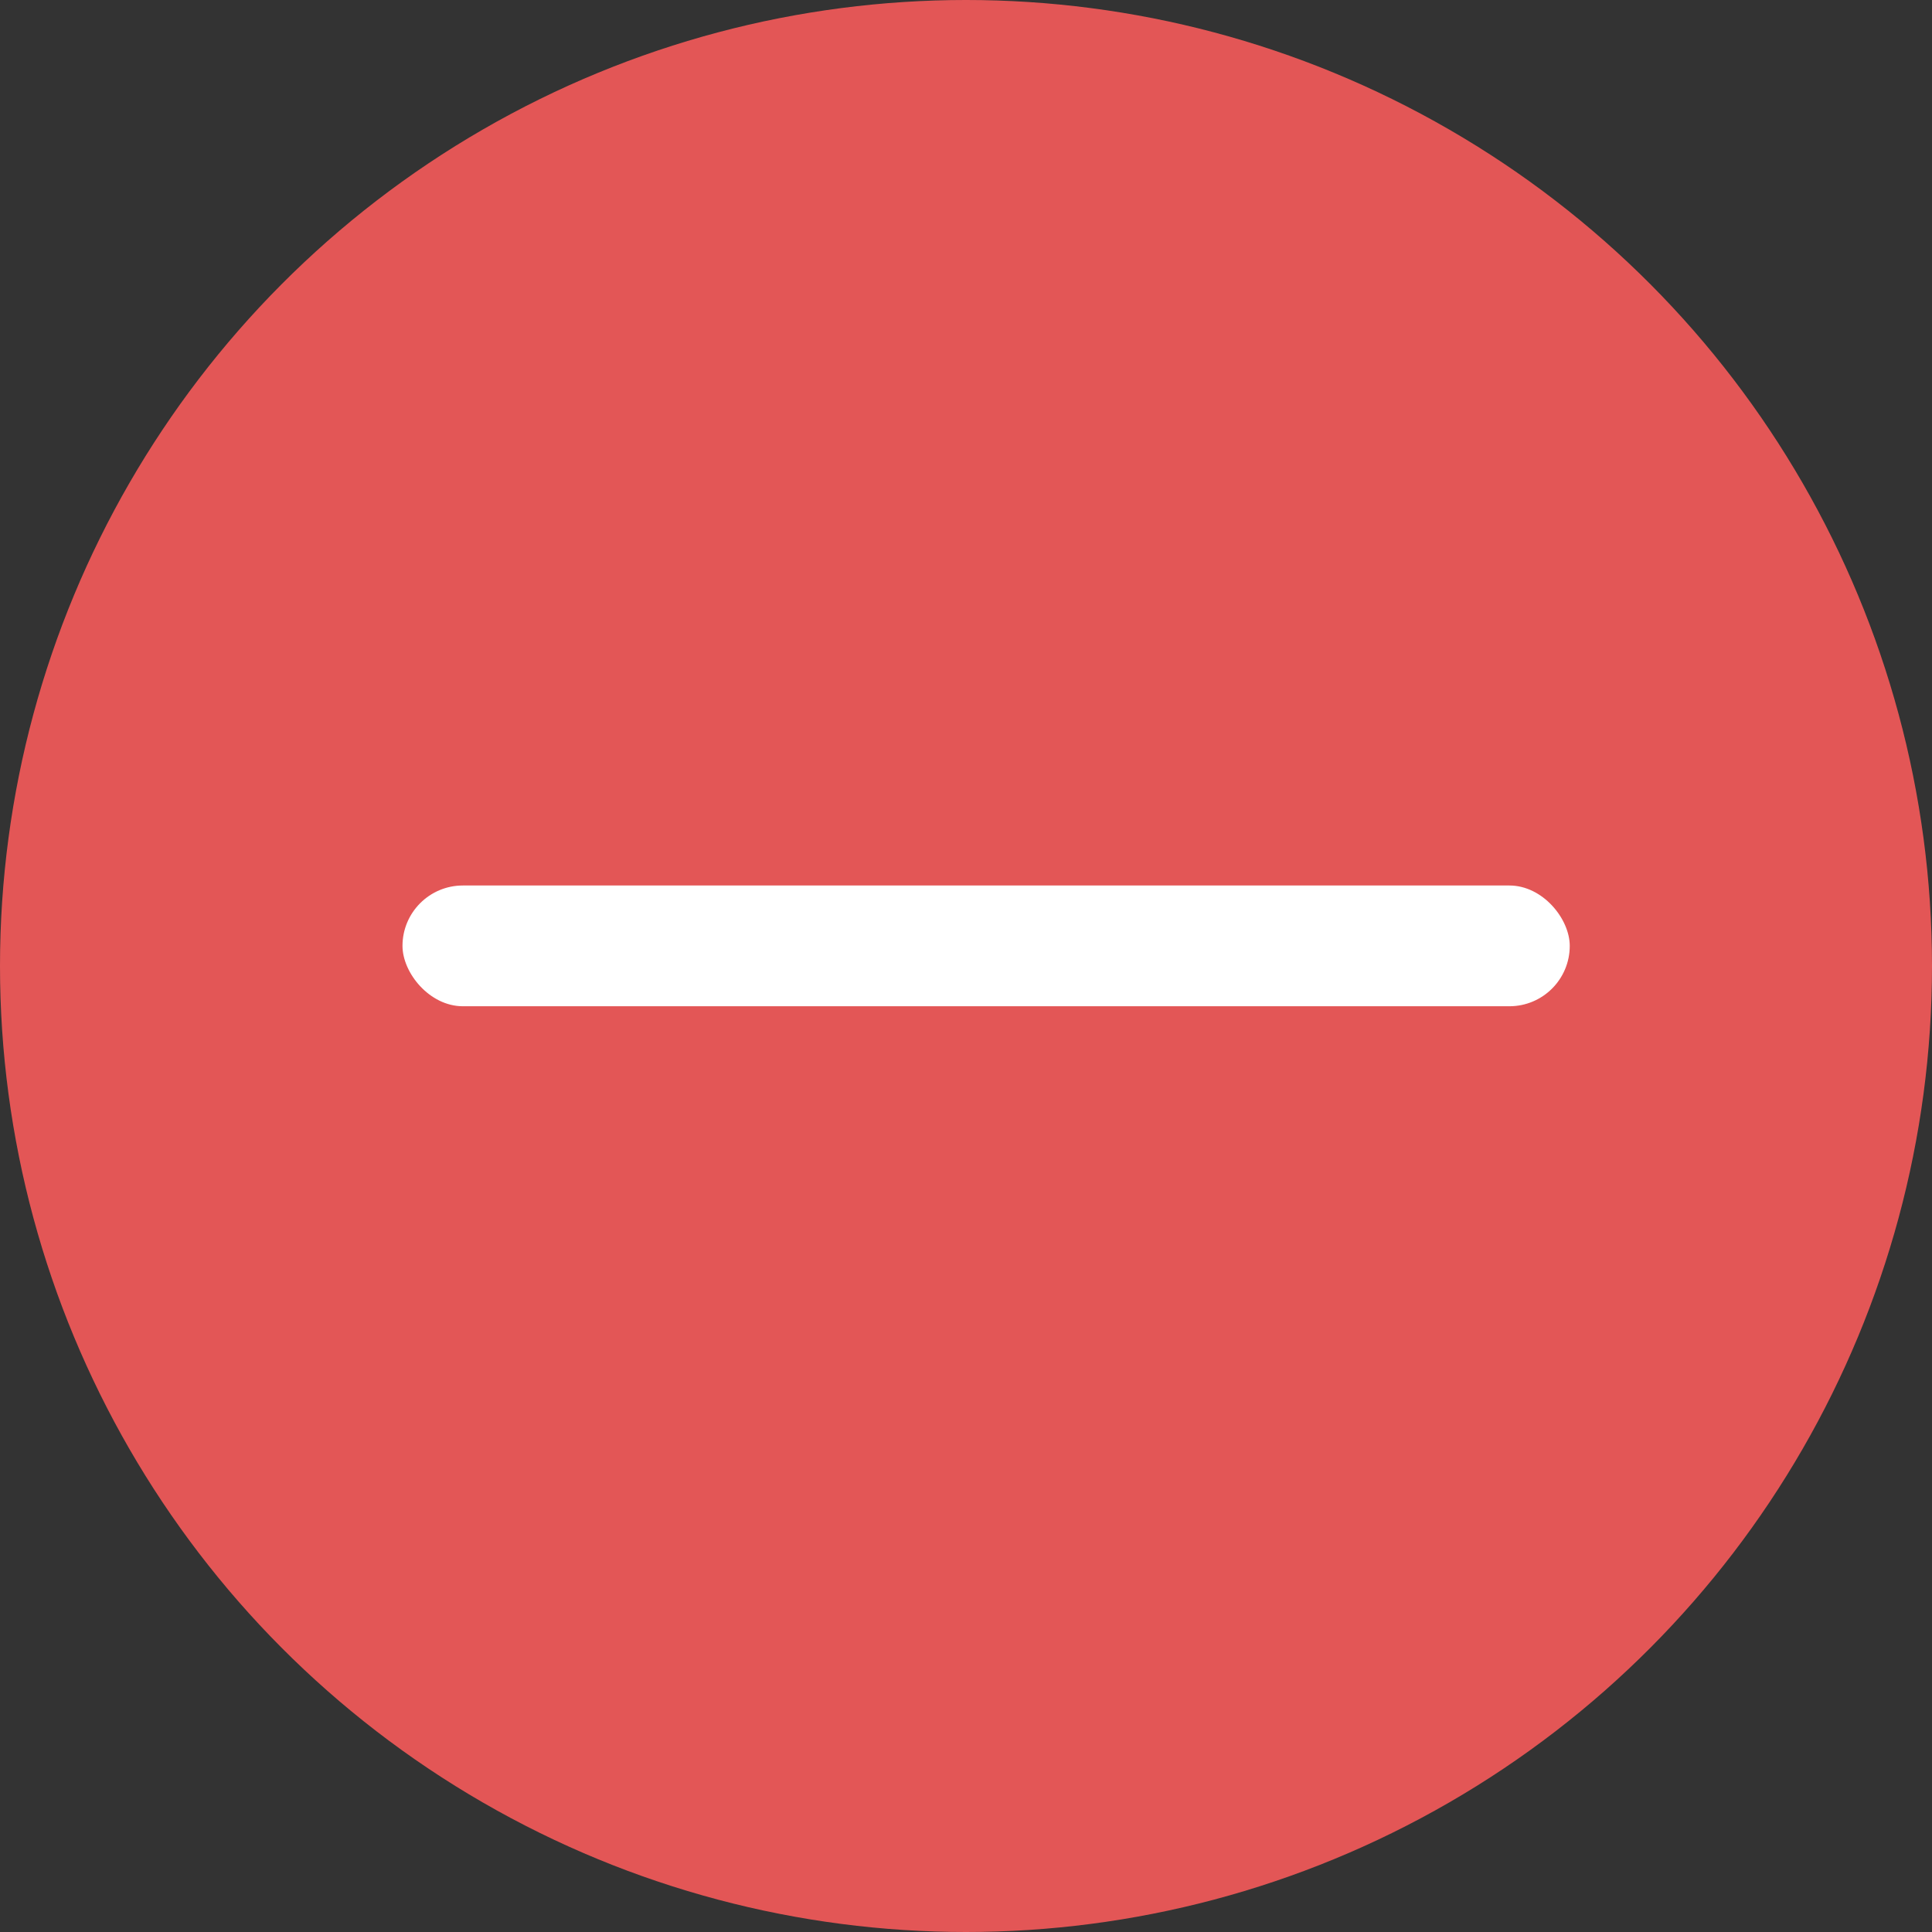 <?xml version="1.0" encoding="UTF-8"?>
<svg width="48px" height="48px" viewBox="0 0 48 48" version="1.1" xmlns="http://www.w3.org/2000/svg" xmlns:xlink="http://www.w3.org/1999/xlink">
    <rect x="0" y="0" width="48" height="48" fill="#333333" stroke="none"/>
    <!-- Generator: Sketch 49 (51002) - http://www.bohemiancoding.com/sketch -->
    <title>xxxhdpi/停机信息</title>
    <desc>Created with Sketch.</desc>
    <defs></defs>
    <g id="Page-1" stroke="none" stroke-width="1" fill="none" fill-rule="evenodd">
        <g id="停机信息" transform="translate(-1, -1)">
            <circle id="Oval" fill="#E35656" cx="25" cy="25" r="24"></circle>
            <rect id="Rectangle-7" fill="#FFFFFF" x="11" y="23" width="29" height="3" rx="1.5"></rect>
        </g>
    </g>
</svg>